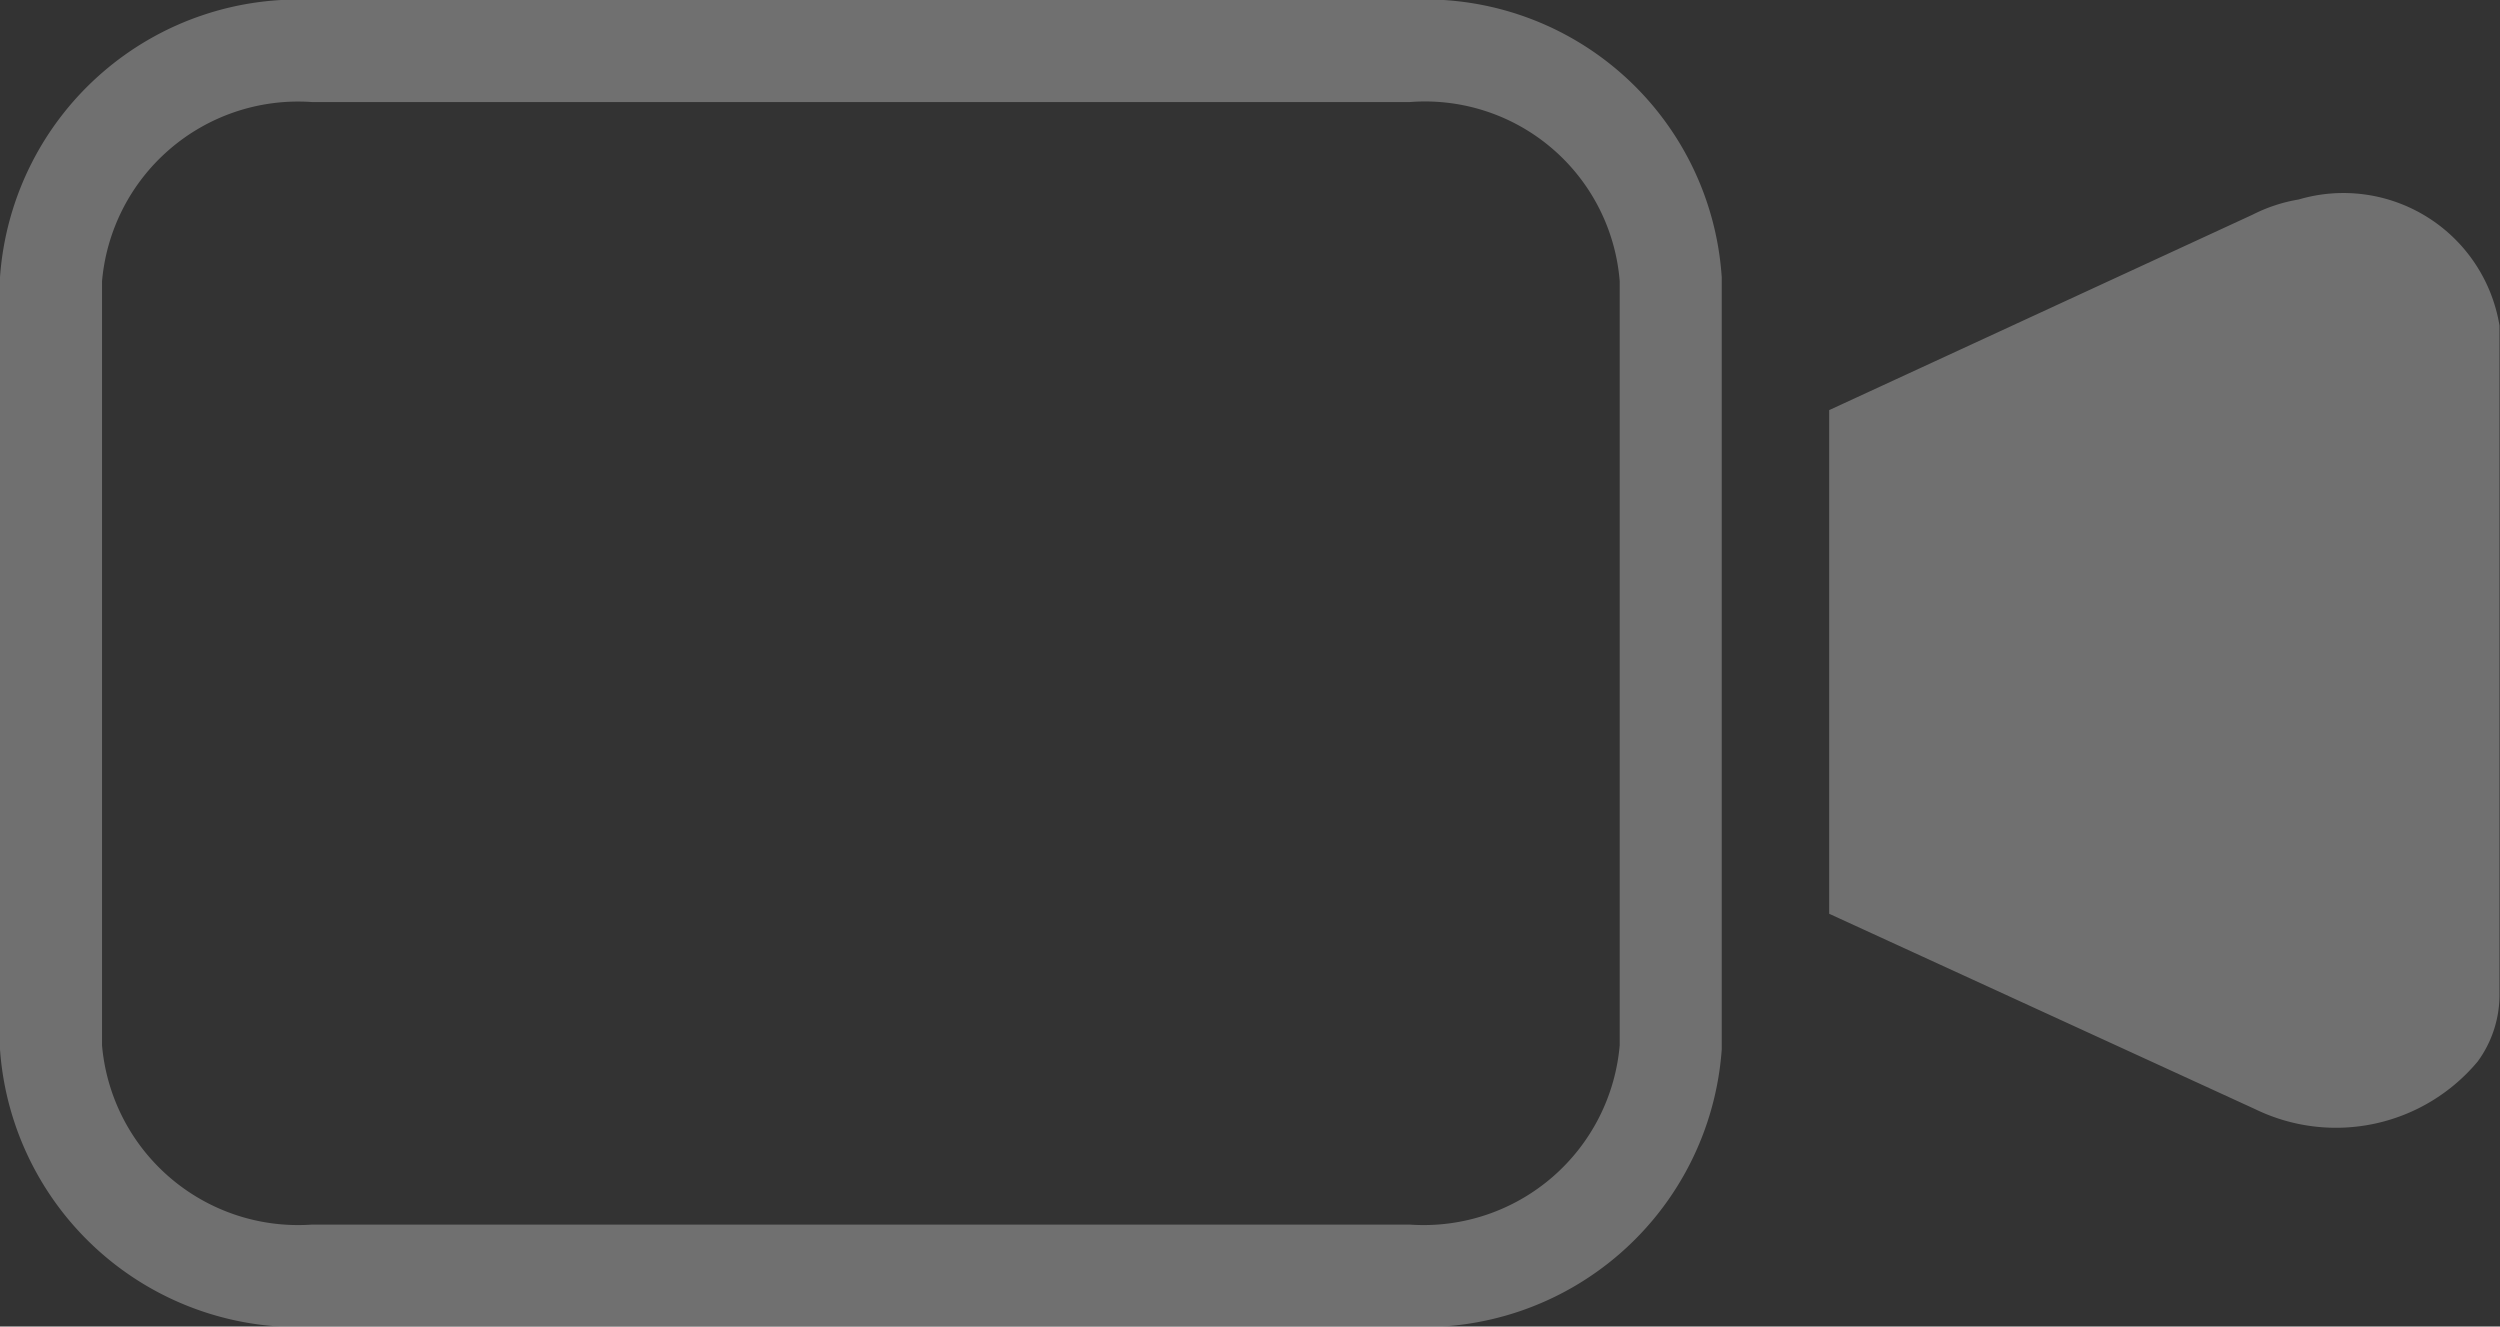 <svg xmlns="http://www.w3.org/2000/svg" width="24.5" height="13" viewBox="0 0 24.5 13"><rect x="0" y="0" width="24.5" height="13" fill="#333333" stroke="none"/><defs><style>.a{opacity:0.3;}.b{fill:none;stroke:#fff;}.c{fill:#fff;}</style></defs><g class="a" transform="translate(0.5 0.5)"><g transform="translate(0 0)"><path class="b" d="M13.3,96.512H2.573A2.429,2.429,0,0,0,0,98.747v7.531a2.429,2.429,0,0,0,2.573,2.235H13.3a2.429,2.429,0,0,0,2.573-2.235V98.747A2.414,2.414,0,0,0,13.3,96.512Z" transform="translate(0 -96.512)"/></g><g transform="translate(15.431 1.42)"><g transform="translate(0 0)"><path class="c" d="M346.1,123.882a1.559,1.559,0,0,0-.452.149l-4.149,1.915v4.936l4.175,1.915a1.81,1.81,0,0,0,2.181-.468,1.107,1.107,0,0,0,.213-.638v-6.574A1.55,1.55,0,0,0,346.1,123.882Z" transform="translate(-339.504 -123.847)"/></g></g></g></svg>